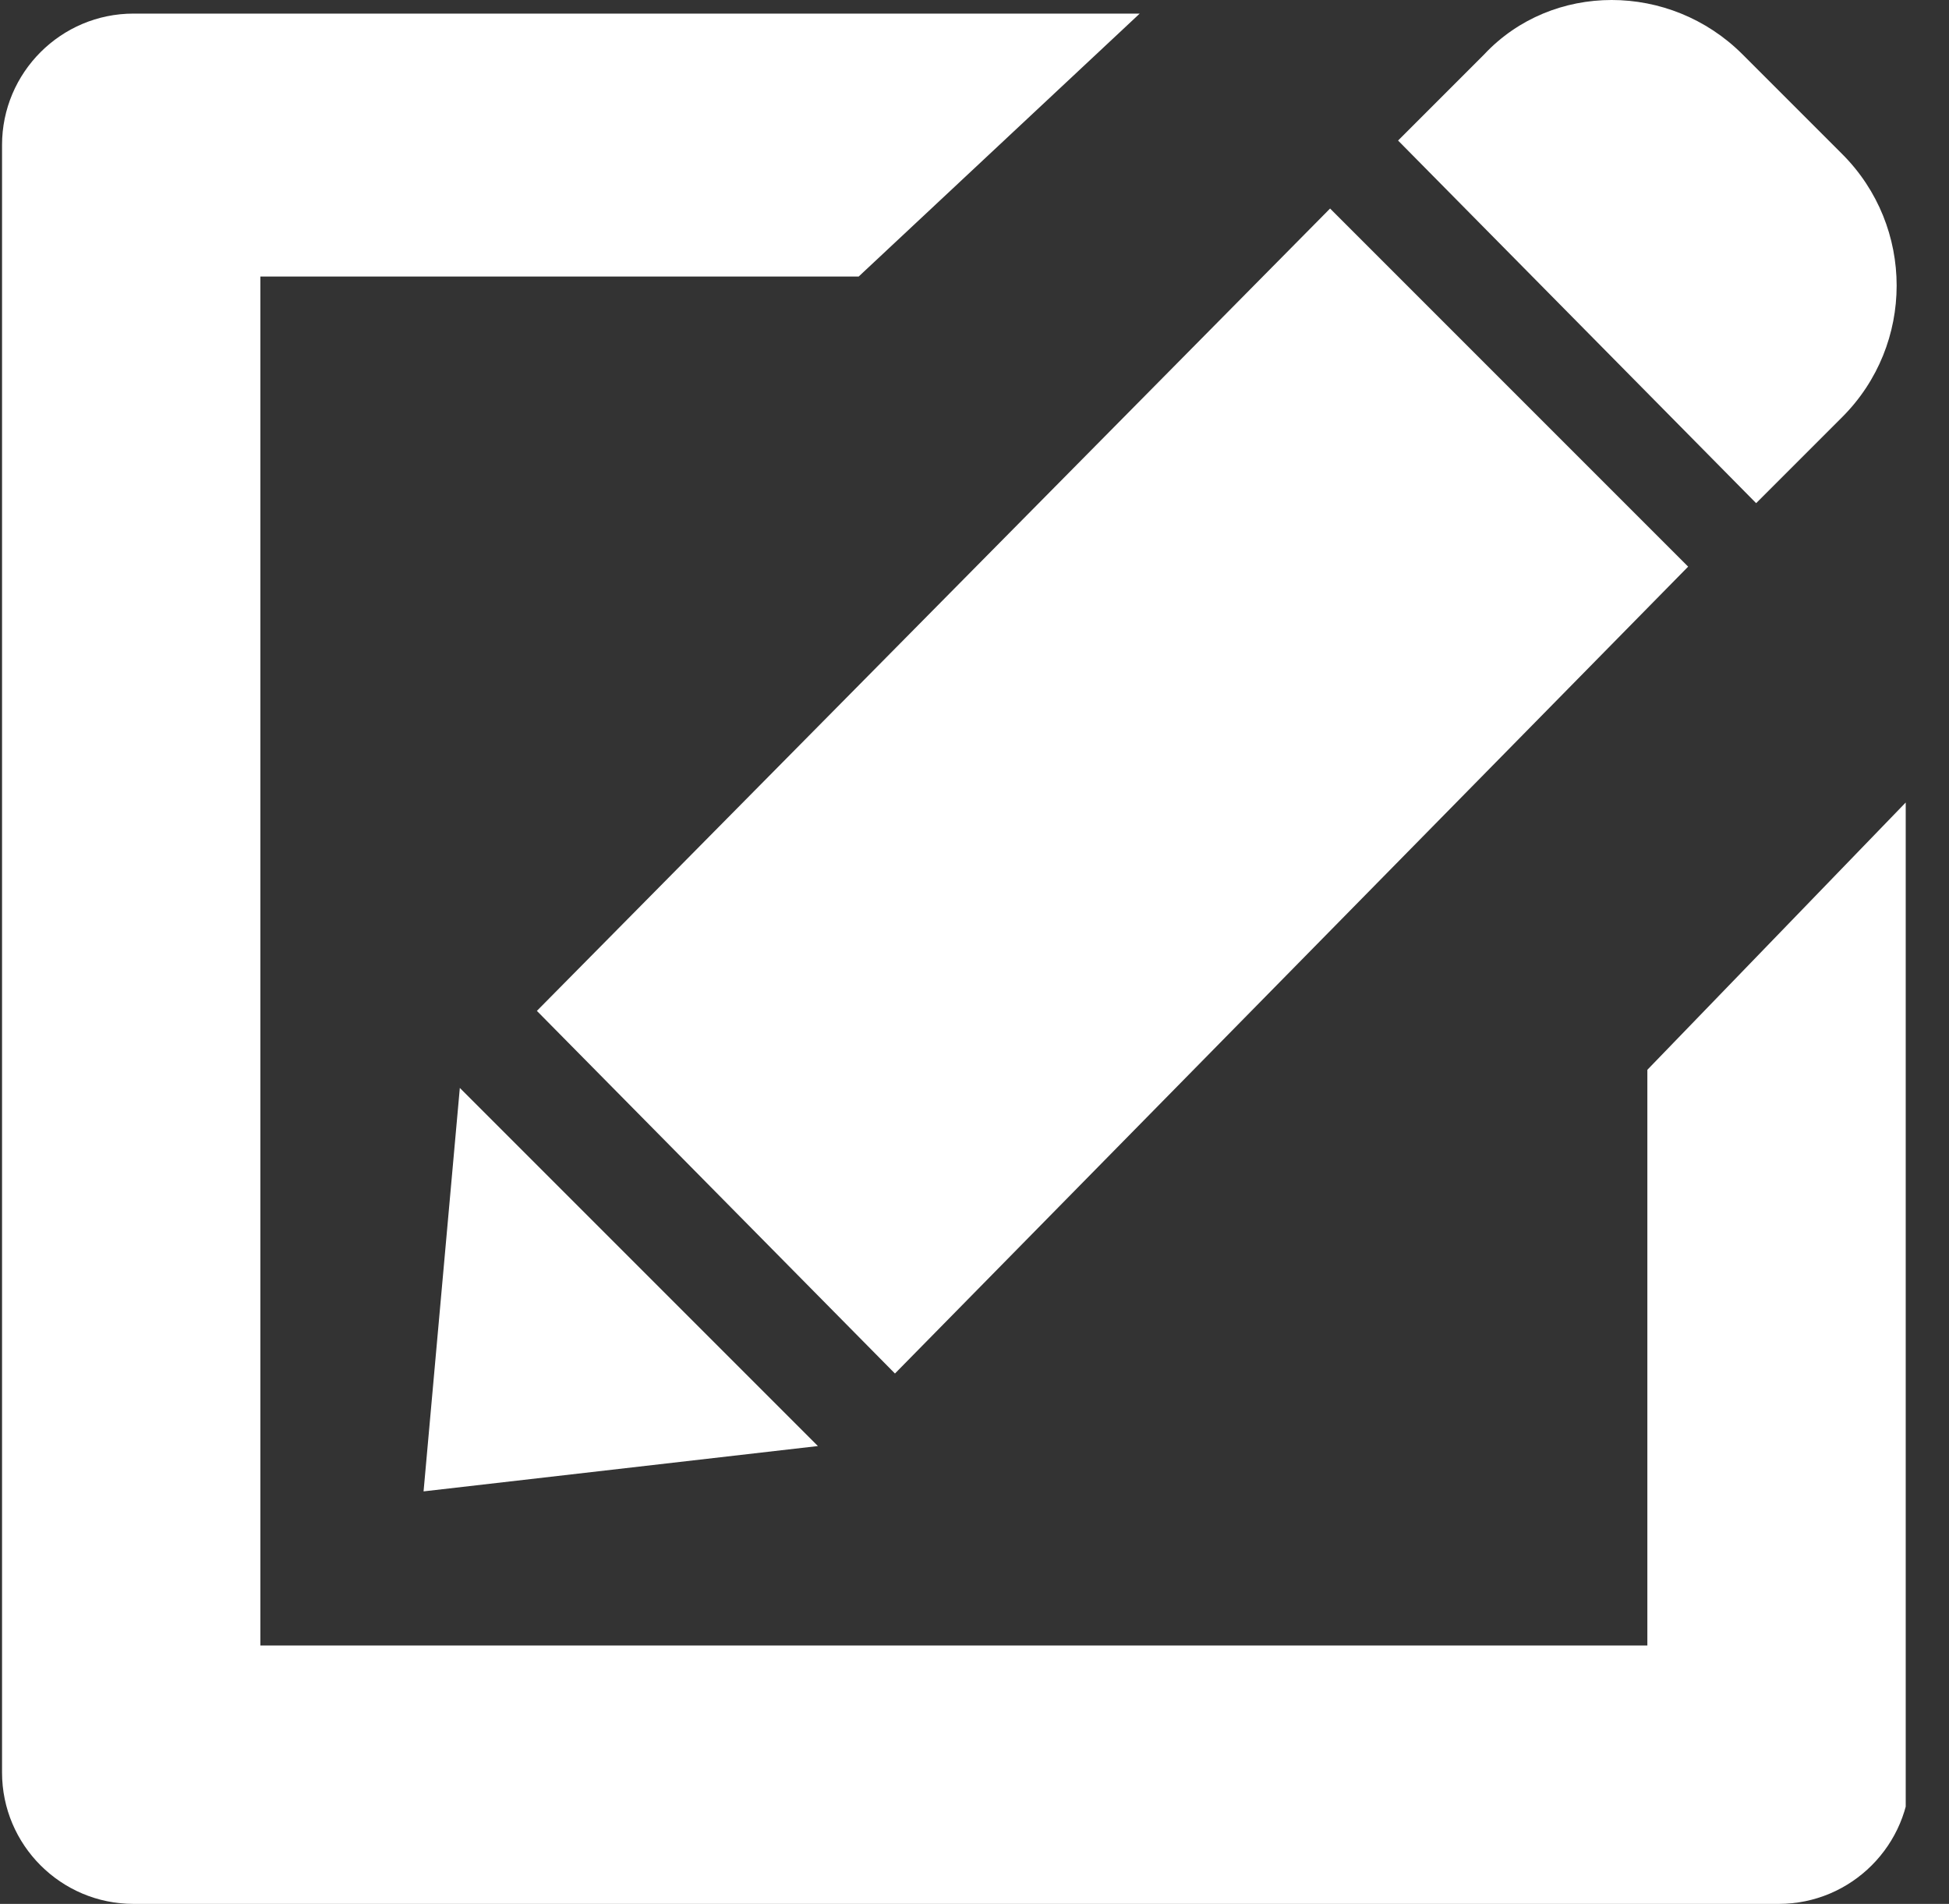 <svg xmlns="http://www.w3.org/2000/svg" width="43" height="42" fill="none" viewBox="0 0 43 42">
    <rect x="0" y="0" width="43" height="42" fill="#333333" stroke="none"/>
    <g fill="#fff" clip-path="url(#clip0)">
        <path d="M36.345 23.6v12.7h-30.6V6.1h13.2l6.2-5.8h-22.2c-1.6 0-2.9 1.3-2.9 2.9v35.9c0 1.6 1.3 2.9 2.9 2.9h36.3c1.6 0 2.9-1.3 2.9-2.9V17.6l-5.8 6z"/>
        <path d="M19.745 30.3l17.5-17.8-7.9-7.9-17.5 17.7 7.9 8zM9.345 32.9l8.7-1-7.9-7.9-.8 8.9zM40.645 9.2c1.6-1.6 1.6-4.2 0-5.8l-2.2-2.2c-1.6-1.6-4.2-1.6-5.7 0l-1.9 1.9 7.9 8 1.9-1.9z"/>
    </g>
    <defs>
        <clipPath id="clip0">
            <path fill="#fff" d="M0 0H42V42H0z" transform="translate(.045)"/>
        </clipPath>
    </defs>
</svg>
